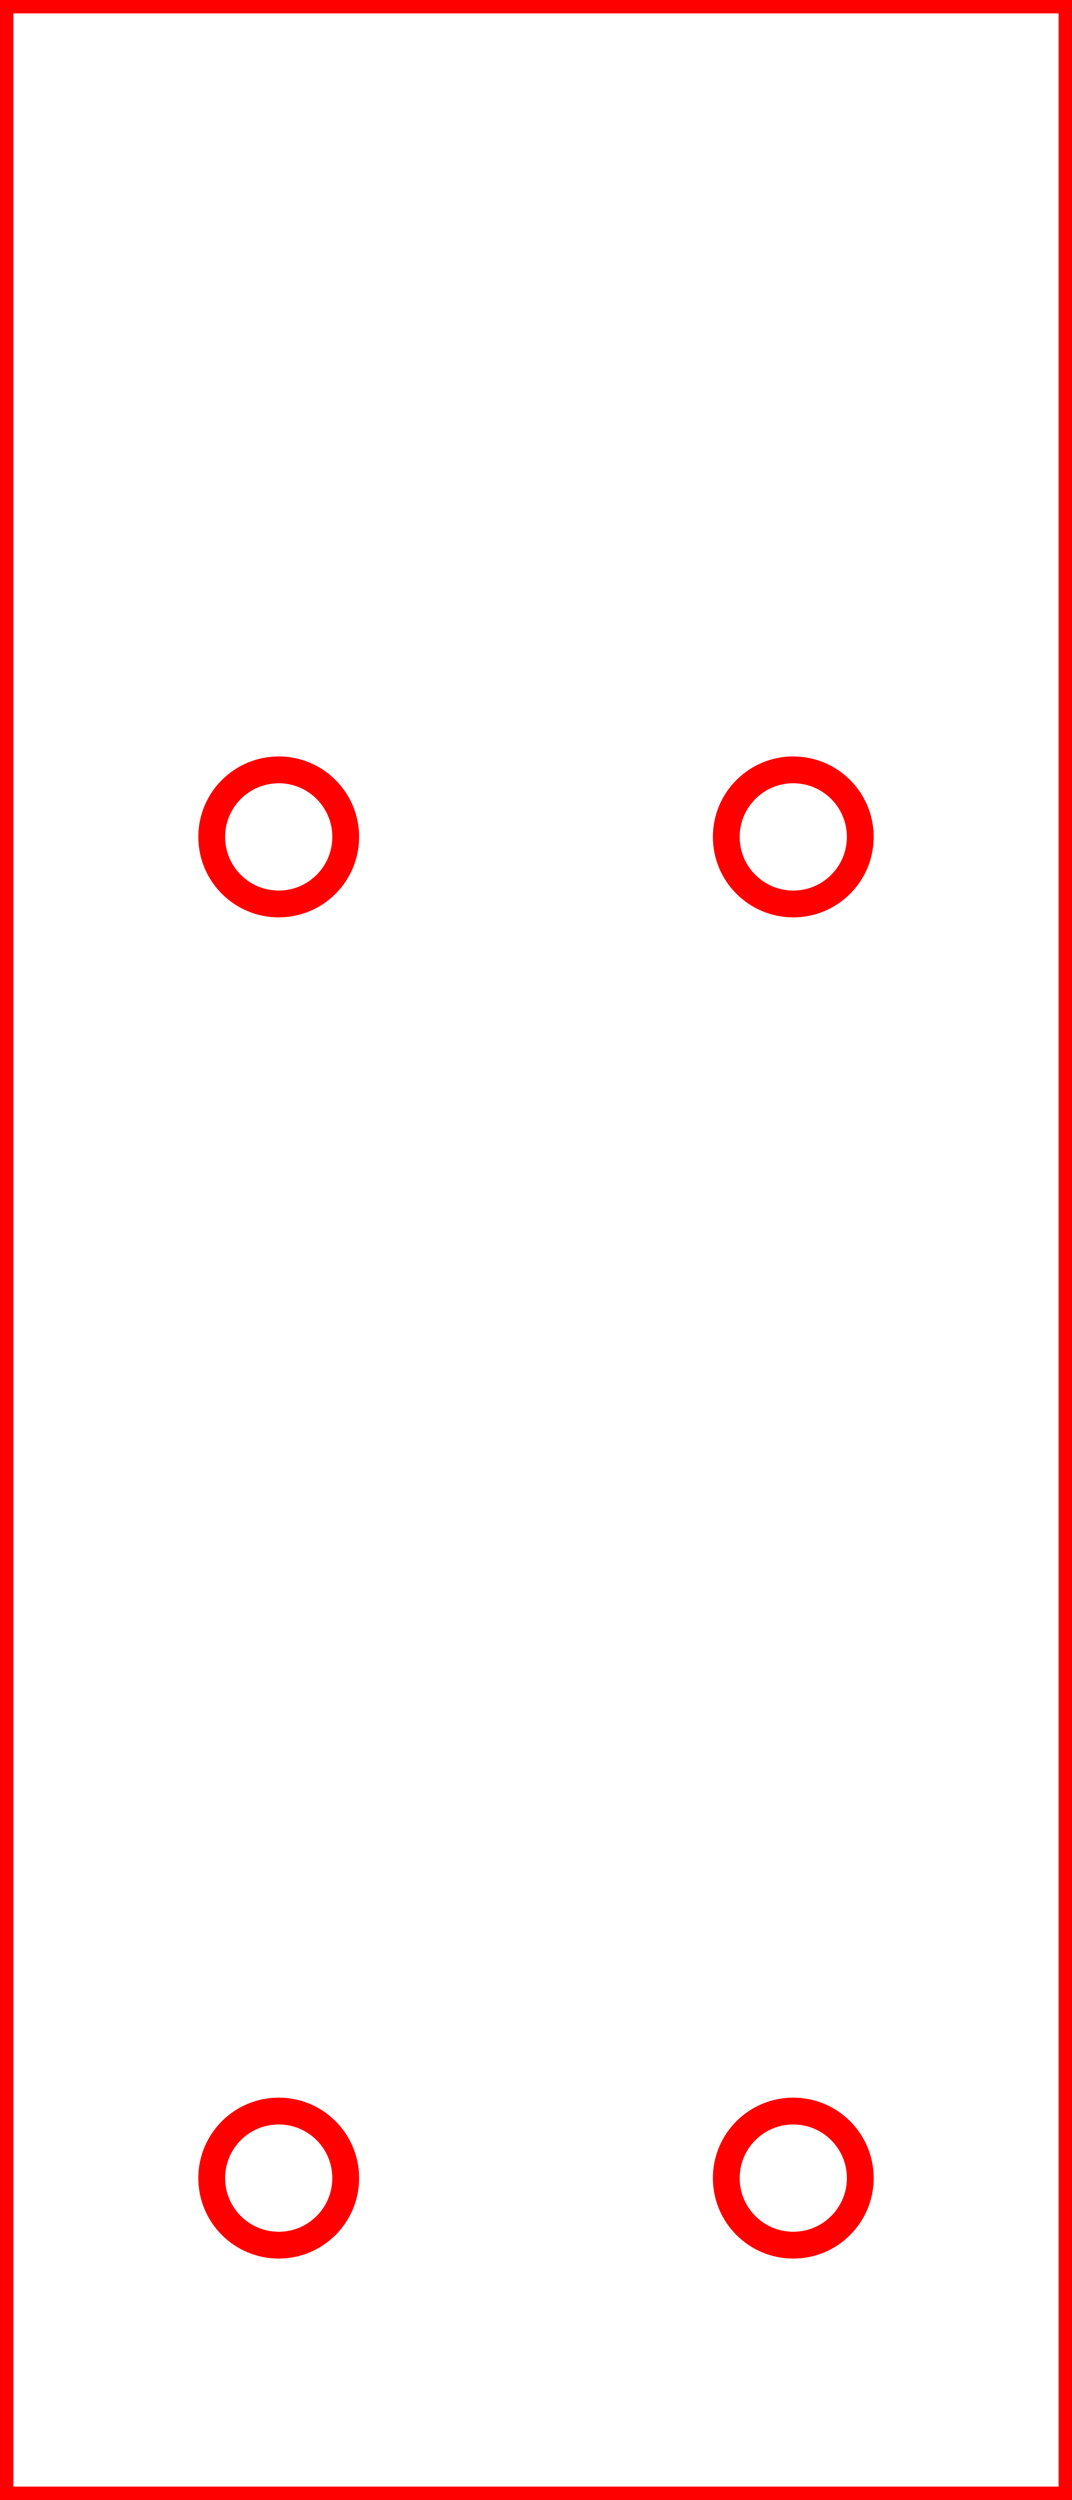 <?xml version="1.0" encoding="utf-8" ?>
<svg baseProfile="full" height="46.6mm" version="1.1" viewBox="0, 0, 20, 46.6" width="20mm" xmlns="http://www.w3.org/2000/svg" xmlns:ev="http://www.w3.org/2001/xml-events" xmlns:xlink="http://www.w3.org/1999/xlink"><defs /><rect fill="none" height="46.6" stroke="red" stroke-width="0.5" width="20" x="0" y="0" /><circle cx="5.2" cy="15.6" fill="none" r="1.25" stroke="red" stroke-width="0.5" /><circle cx="14.8" cy="15.6" fill="none" r="1.25" stroke="red" stroke-width="0.5" /><circle cx="5.2" cy="40.6" fill="none" r="1.25" stroke="red" stroke-width="0.5" /><circle cx="14.8" cy="40.6" fill="none" r="1.25" stroke="red" stroke-width="0.5" /></svg>